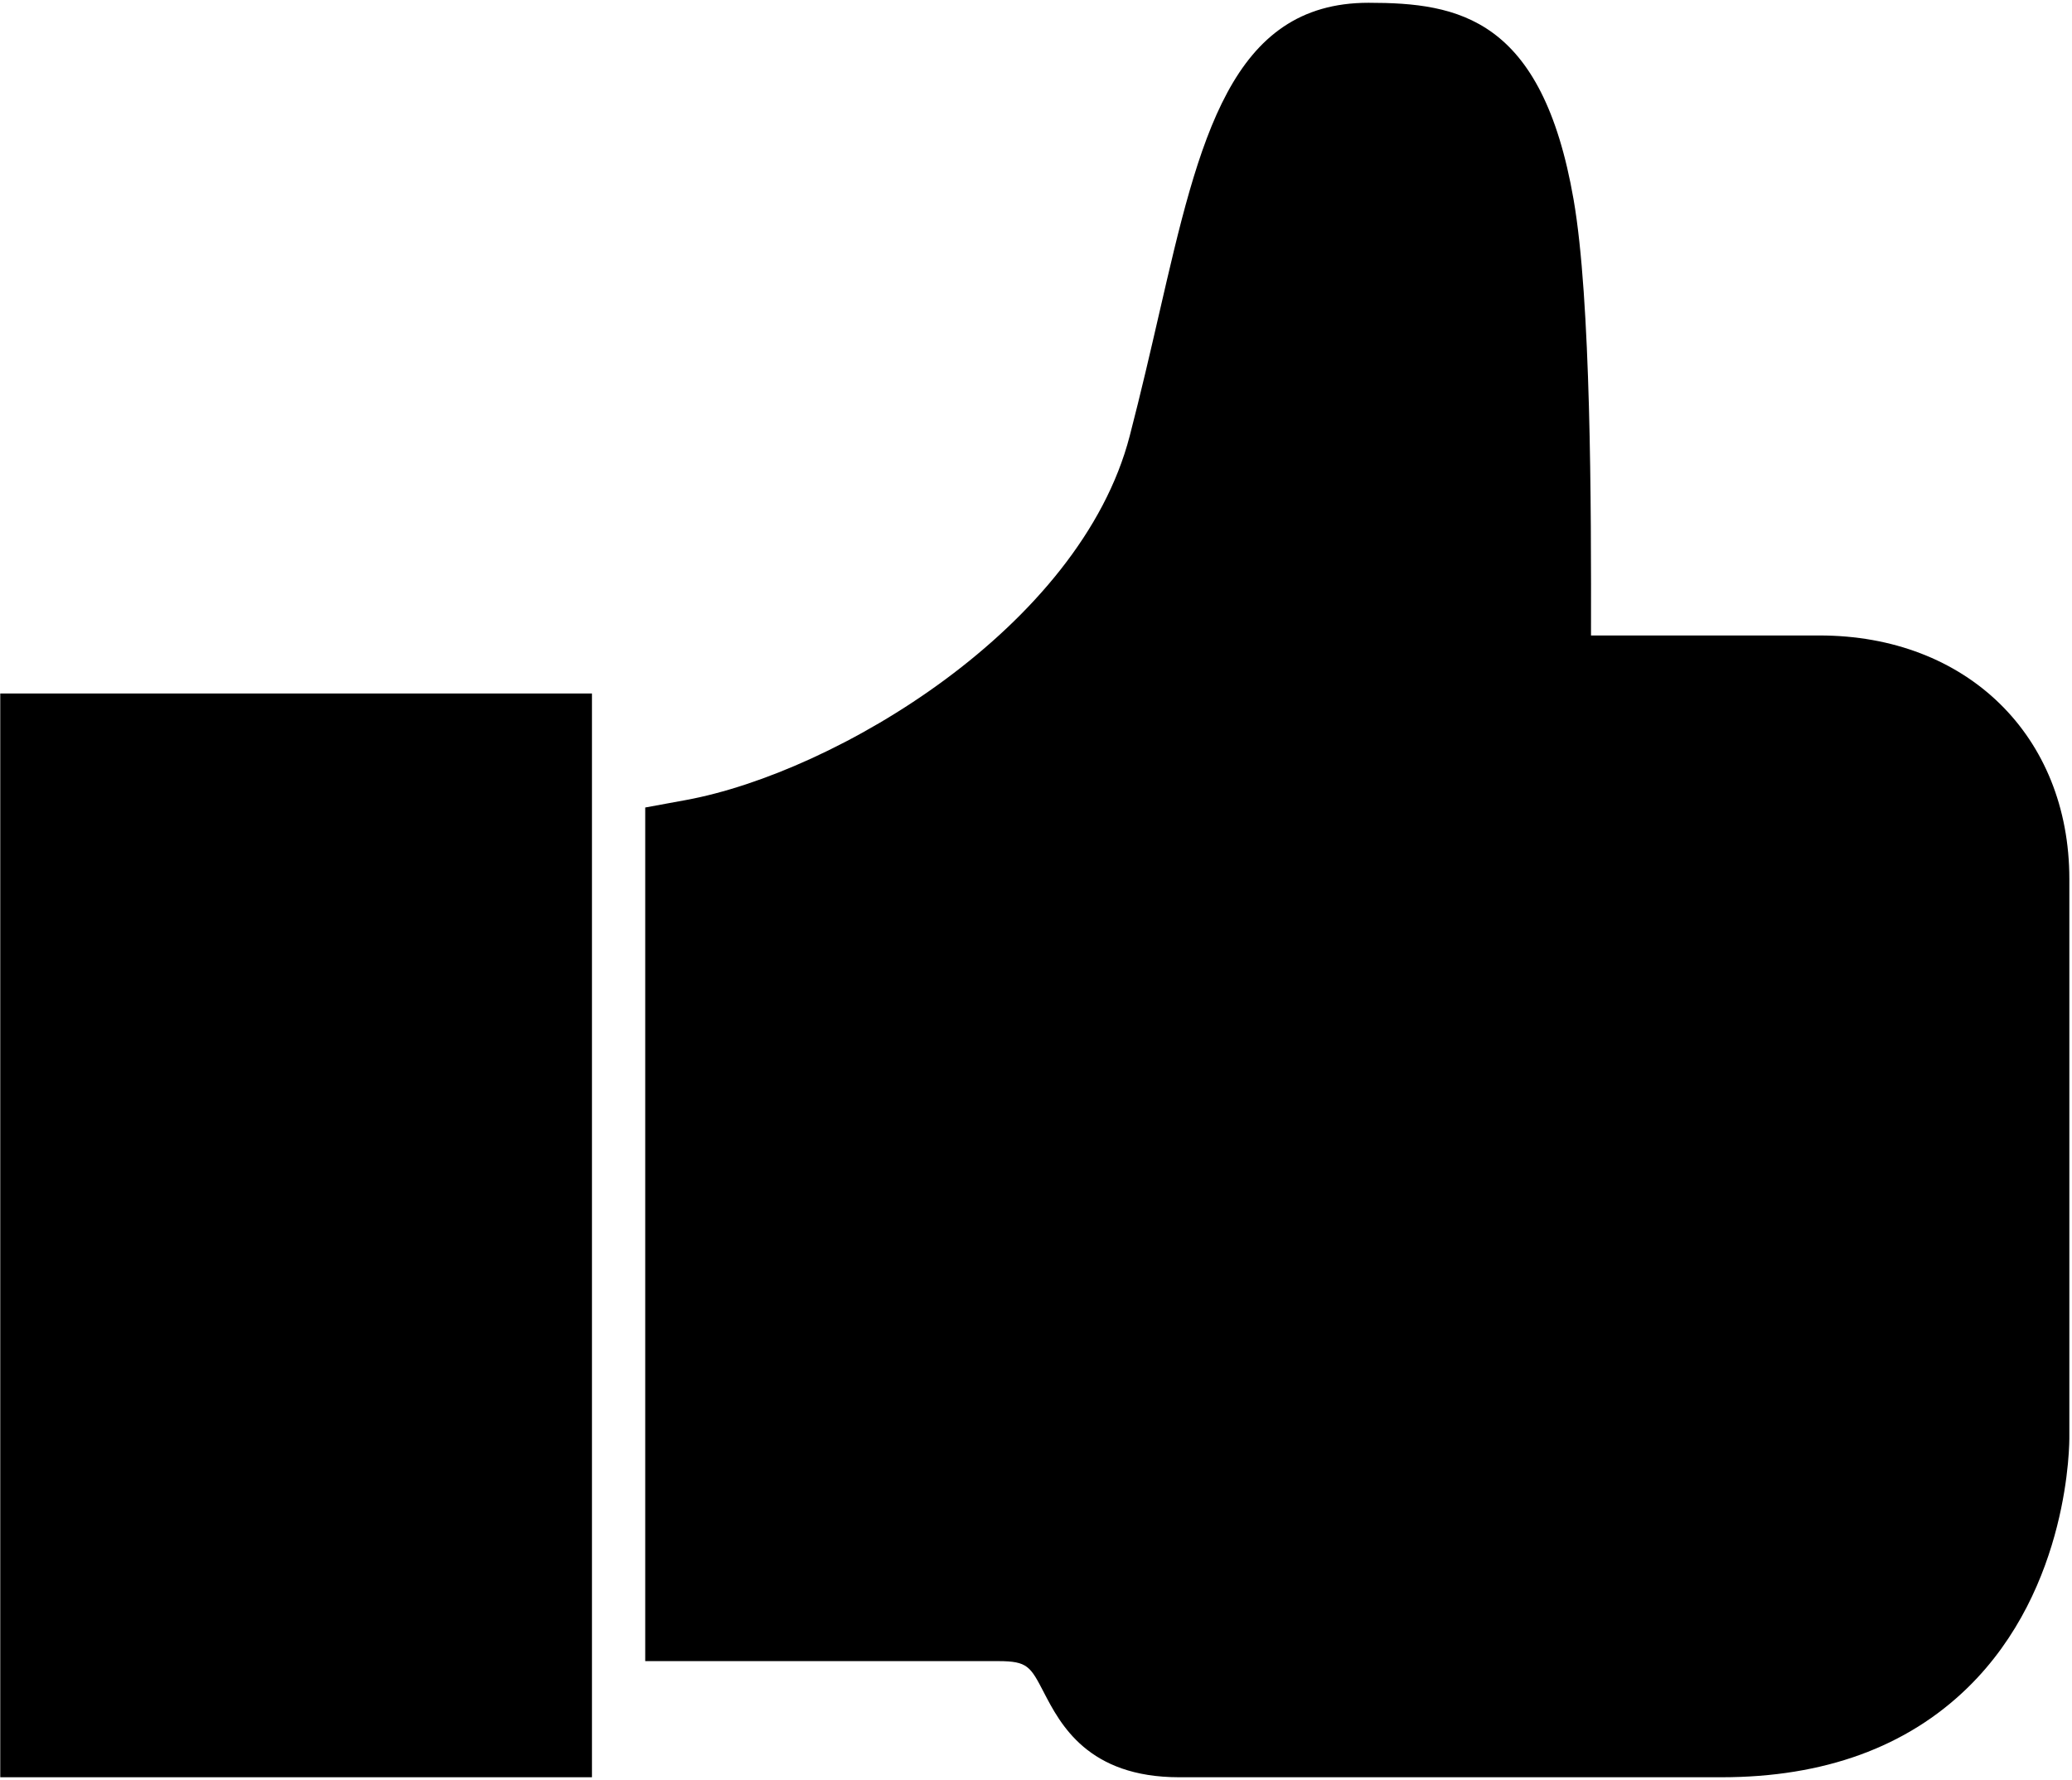 <?xml version="1.0" encoding="UTF-8" standalone="no"?>
<svg width="383px" height="329px" viewBox="0 0 383 329" version="1.1" xmlns="http://www.w3.org/2000/svg" xmlns:xlink="http://www.w3.org/1999/xlink" xmlns:sketch="http://www.bohemiancoding.com/sketch/ns">
    <!-- Generator: Sketch 3.2 (9961) - http://www.bohemiancoding.com/sketch -->
    <title>Group 6 +  13</title>
    <desc>Created with Sketch.</desc>
    <defs></defs>
    <g id="Page-1" stroke="none" stroke-width="1" fill="none" fill-rule="evenodd" sketch:type="MSPage">
        <g id="Group-6-+--13" sketch:type="MSLayerGroup" fill="#000000">
            <g id="Group-6" sketch:type="MSShapeGroup">
                <path d="M109.421,328.565 L0.048,328.565 L0.048,128.207 L109.421,128.207 L109.421,328.565 L109.421,328.565 Z" id="Shape"></path>
                <path d="M318.226,328.565 L217.958,328.565 C201.092,328.565 196.001,318.756 192.957,312.89 C190.467,308.096 189.951,307.096 184.537,307.096 L119.267,307.096 L119.267,149.285 L126.803,147.902 C154.523,142.803 199.674,115.907 208.82,80.605 C210.917,72.518 212.646,65.009 214.317,57.744 C221.681,25.769 227.497,0.514 252.964,0.514 C269.618,0.514 285.042,3.296 290.874,36.903 C294.094,55.464 294.131,93.446 294.09,117.481 L336.337,117.481 C363.521,117.481 382.509,136.001 382.509,162.518 L382.509,265.525 C382.525,266.552 382.648,293.516 363.734,311.989 C352.47,322.985 337.16,328.565 318.226,328.565 L318.226,328.565 Z" id="Shape"></path>
            </g>
        </g>
    </g>
</svg>